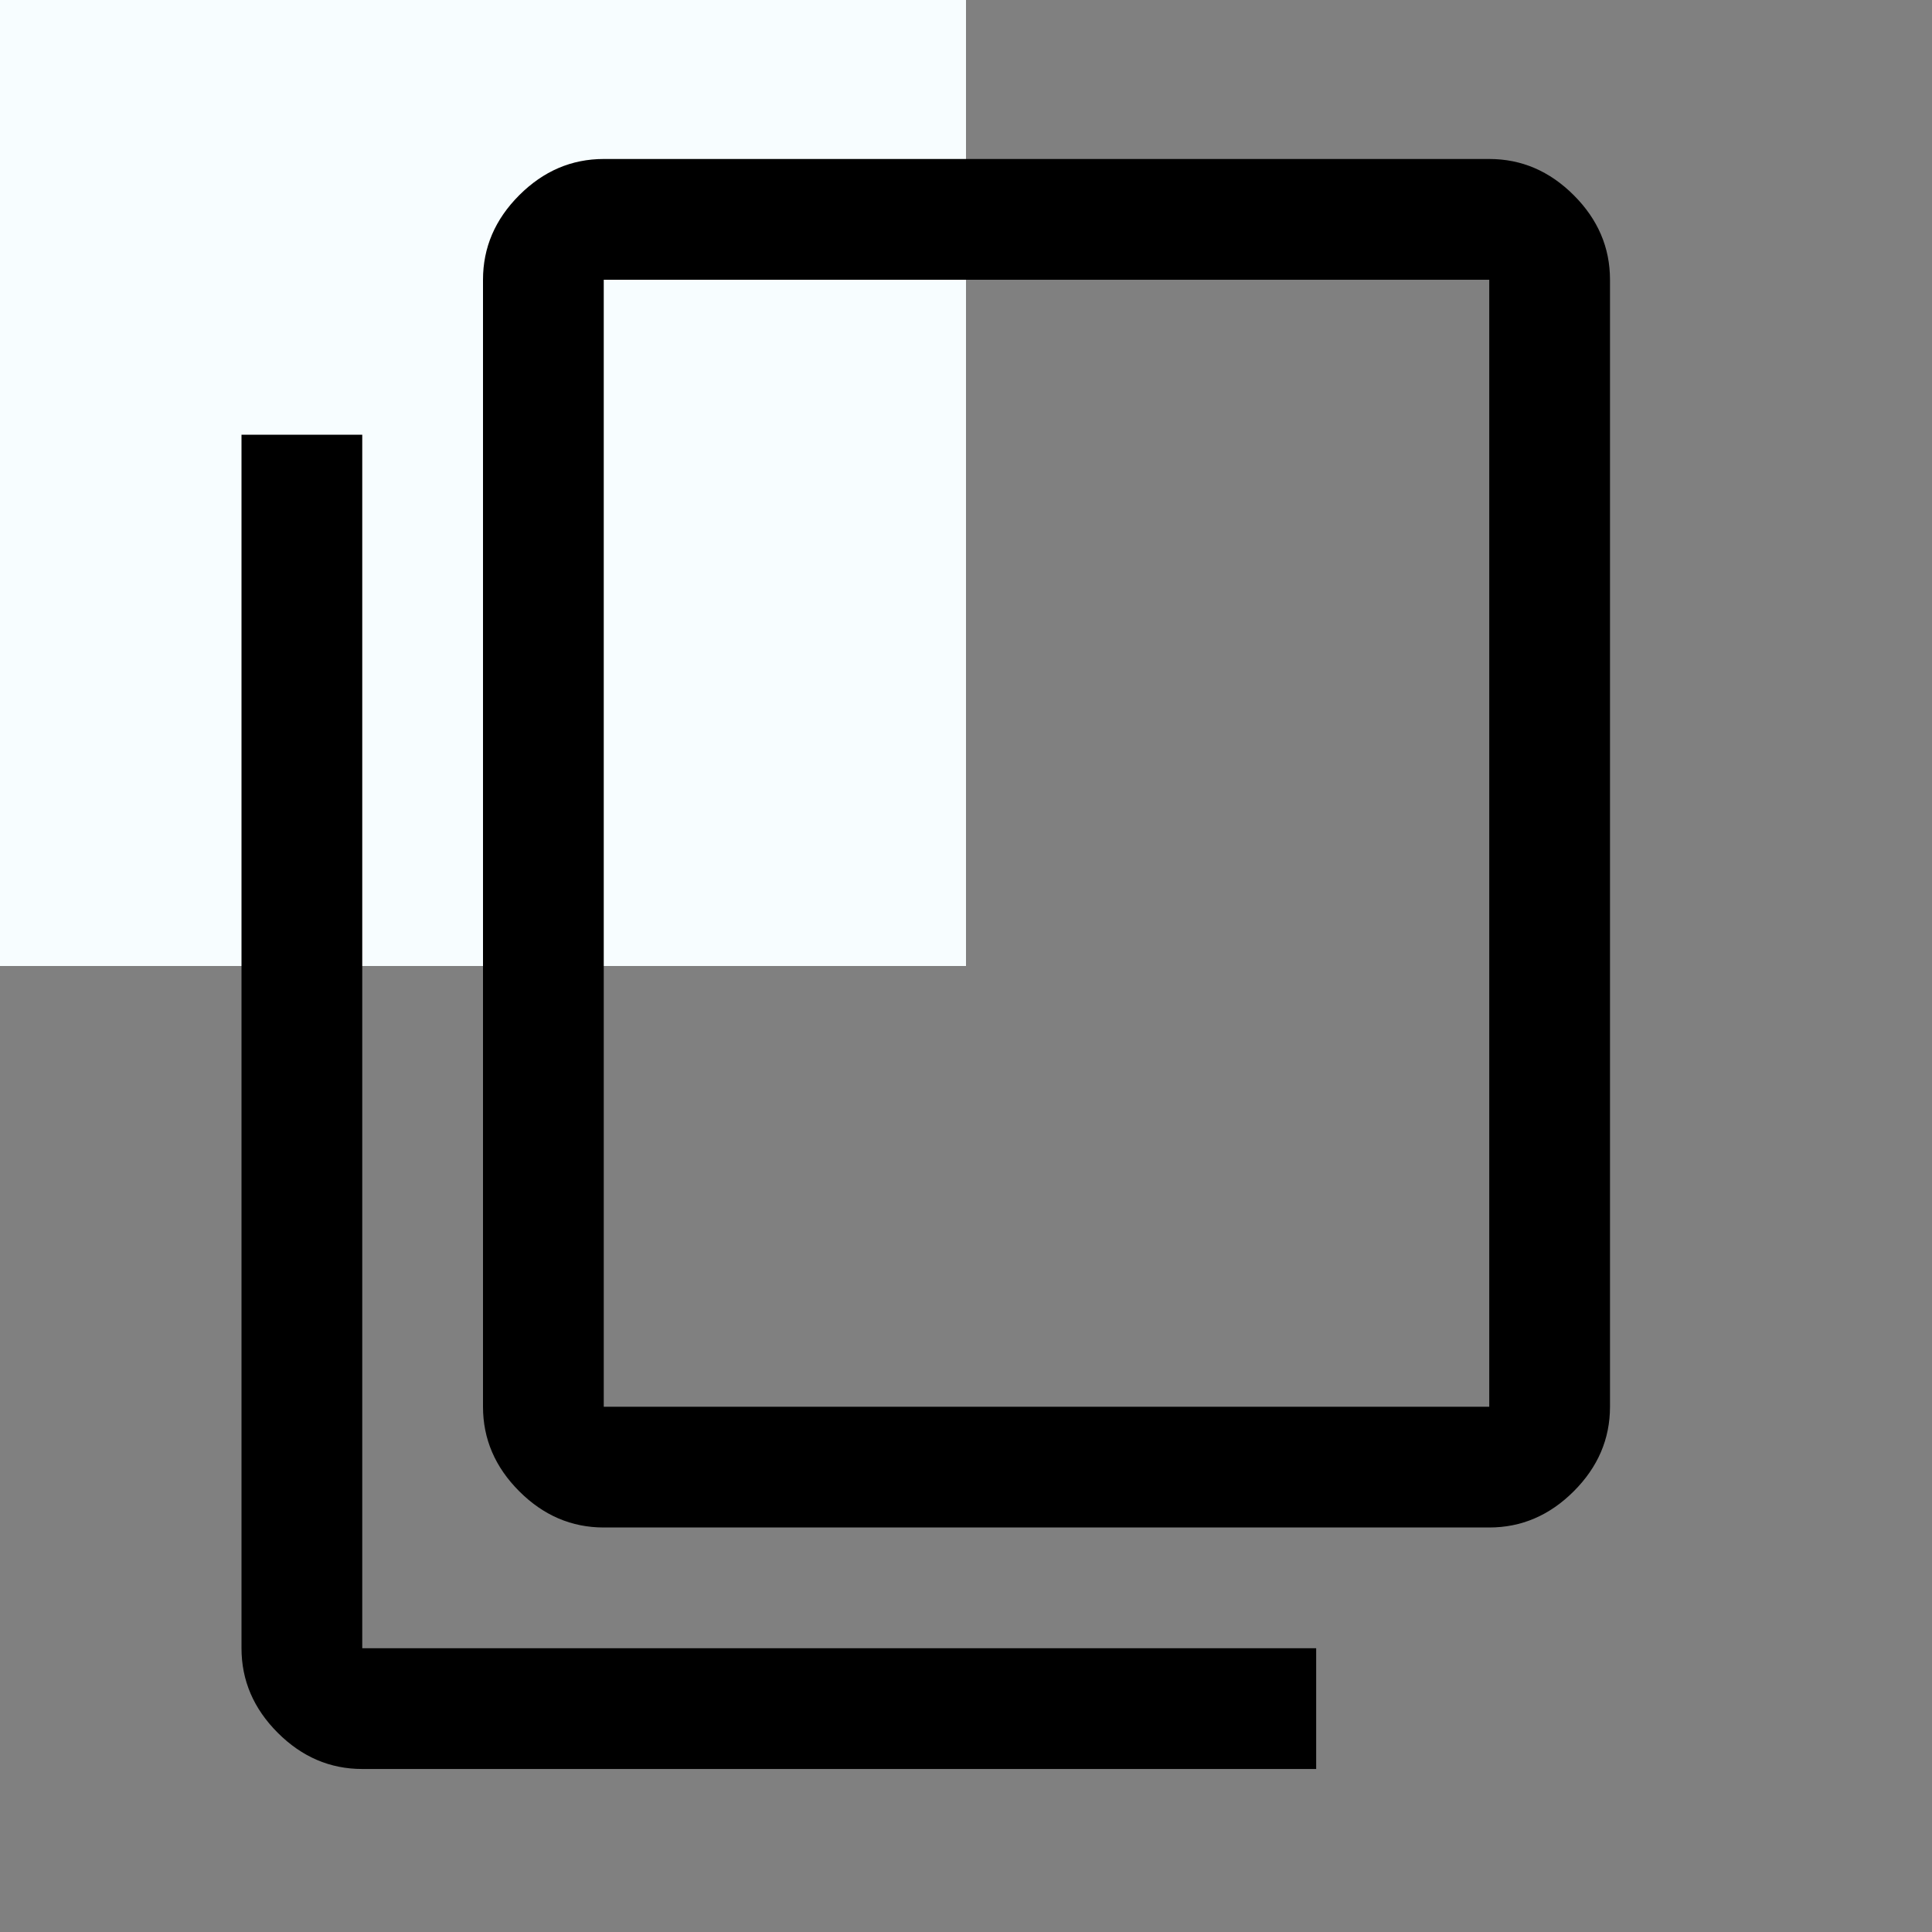 <svg xmlns="http://www.w3.org/2000/svg" height="48" width="48" >
<rect width="100%" height="100%" fill="#808080" stroke="none"/>
<path d="M0 0h24v24H0z" fill="#f7fdff"/>
<path d="M9 43.95q-1.2 0-2.1-.9-.9-.9-.9-2.1V10.8h3v30.15h23.7v3Zm6-6q-1.2 0-2.1-.9-.9-.9-.9-2.1v-28q0-1.2.9-2.1.9-.9 2.1-.9h22q1.2 0 2.1.9.9.9.9 2.1v28q0 1.2-.9 2.1-.9.9-2.1.9Zm0-3h22v-28H15v28Zm0 0v-28 28Z"/>
</svg>